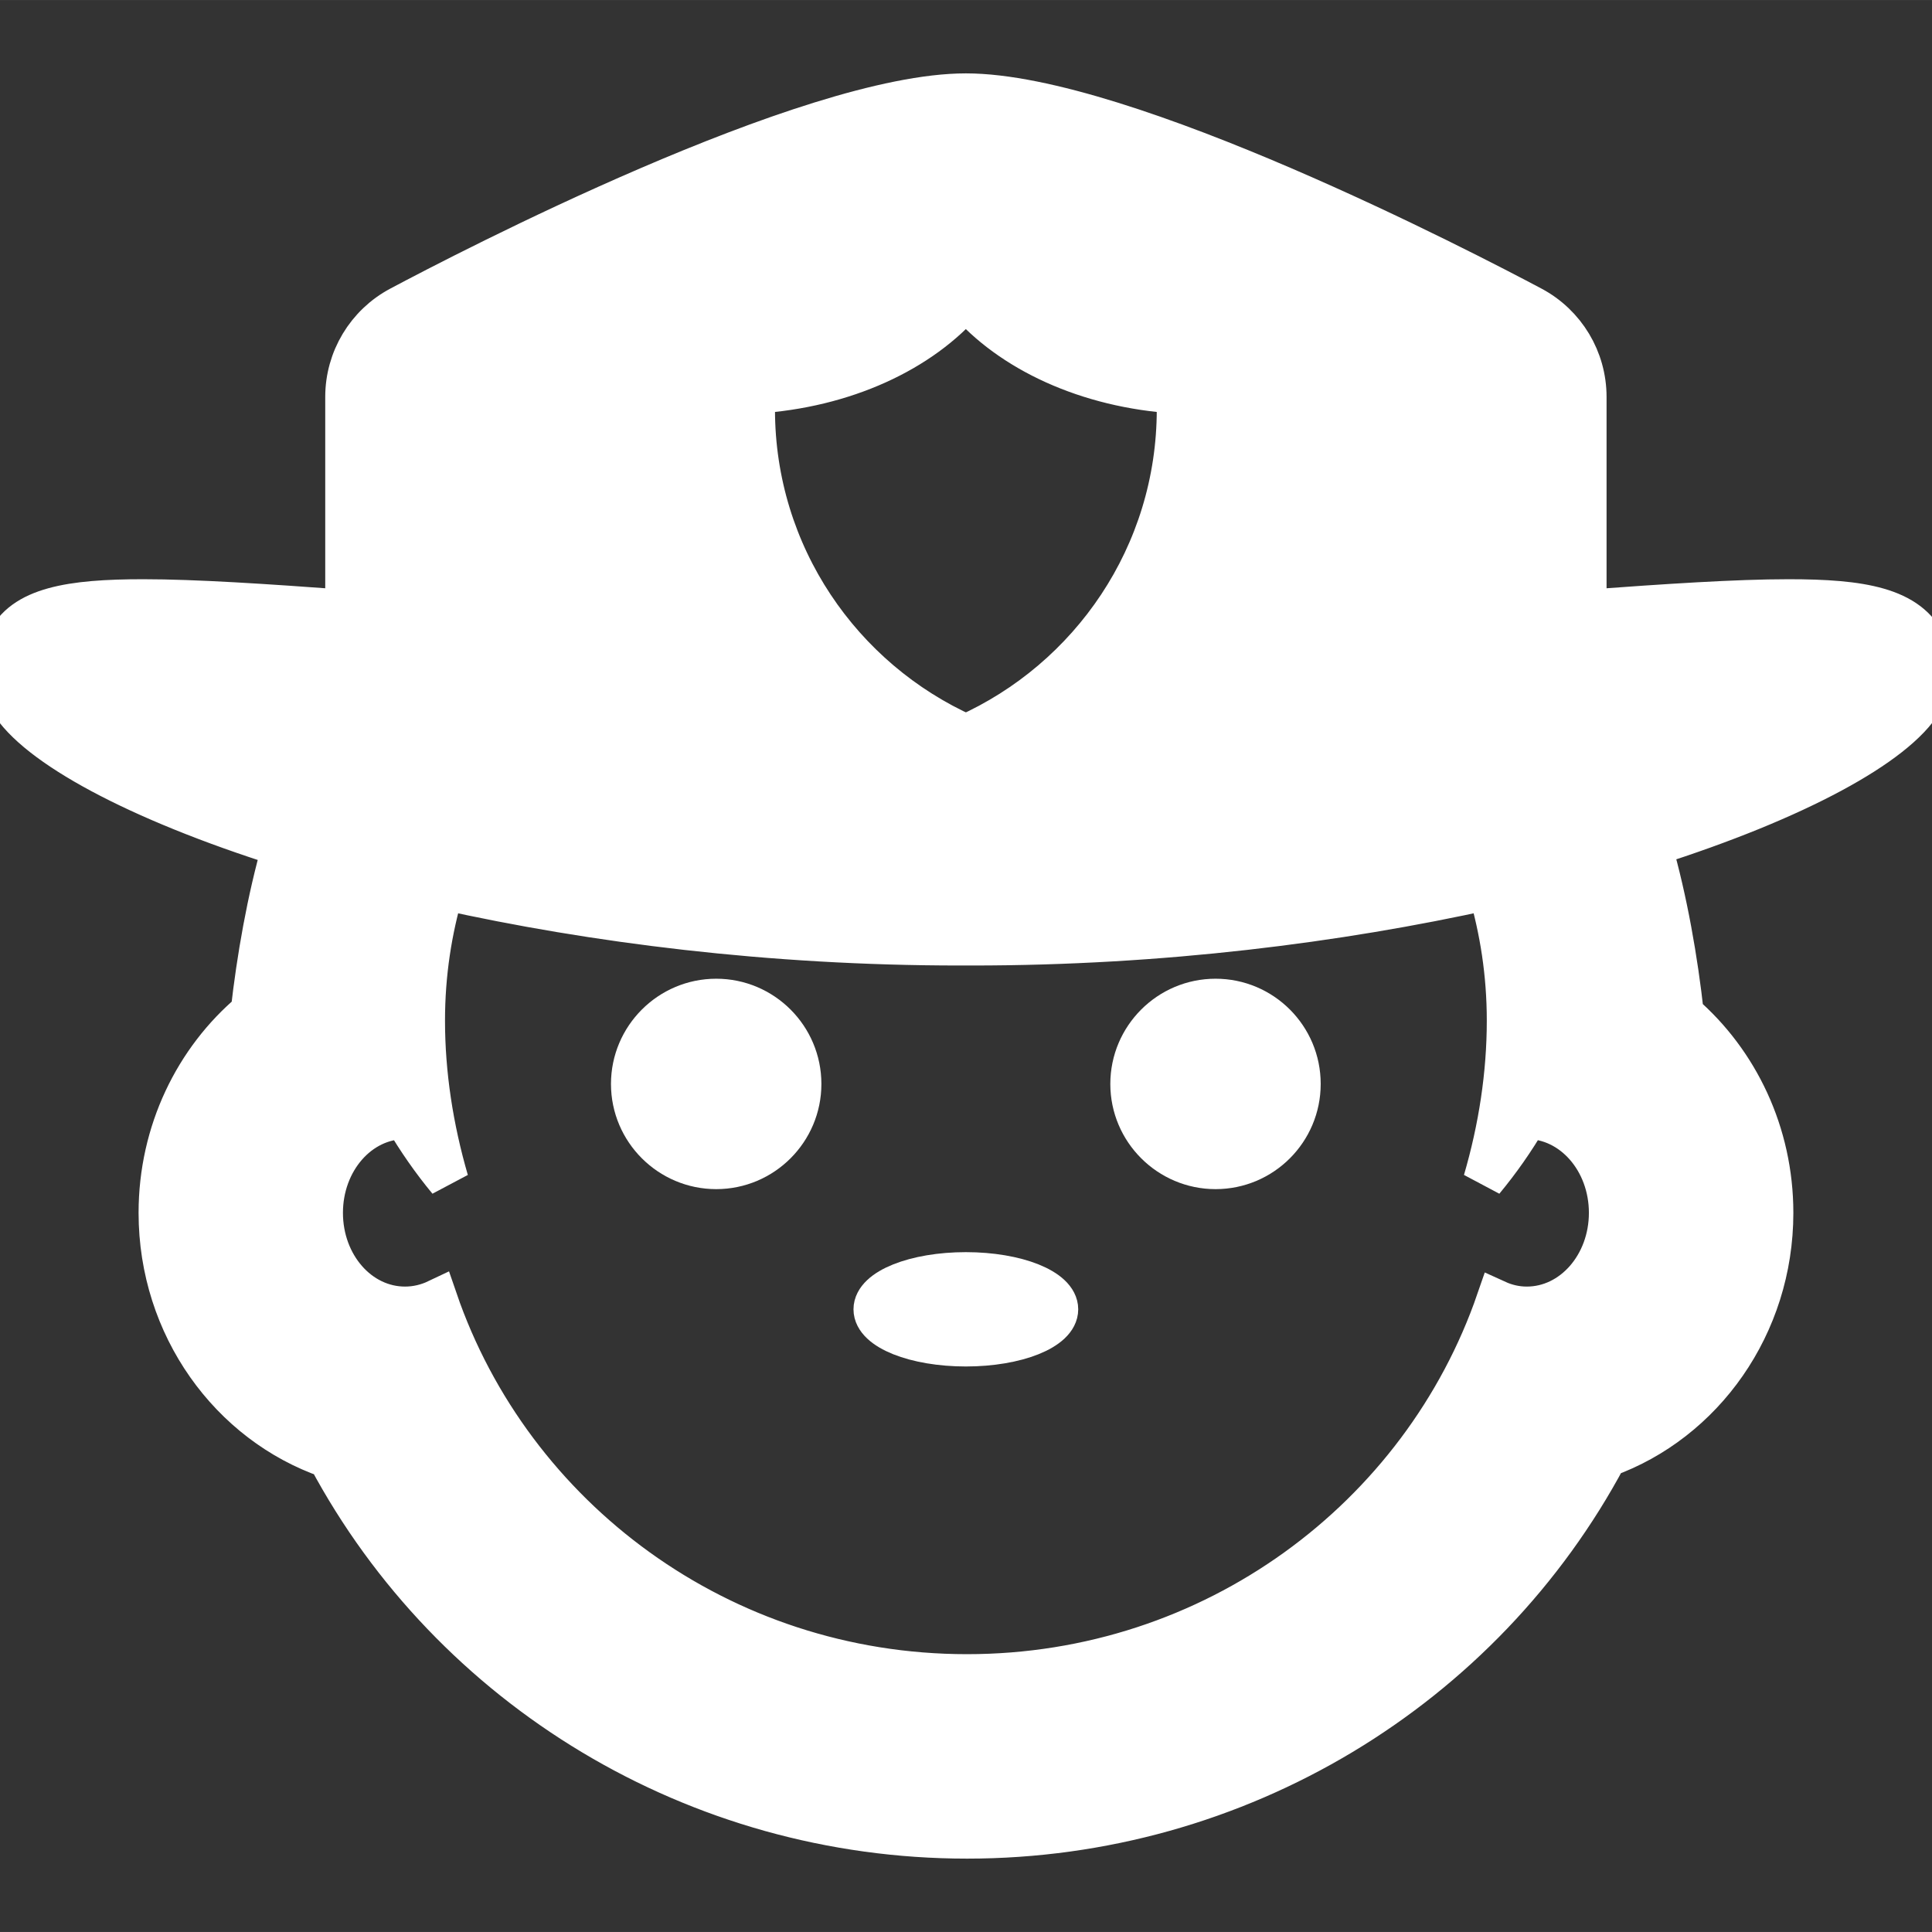 <!DOCTYPE svg PUBLIC "-//W3C//DTD SVG 1.1//EN" "http://www.w3.org/Graphics/SVG/1.1/DTD/svg11.dtd">

<!-- Uploaded to: SVG Repo, www.svgrepo.com, Transformed by: SVG Repo Mixer Tools -->
<svg fill="#ffffff" version="1.1" id="Capa_1" xmlns="http://www.w3.org/2000/svg" xmlns:xlink="http://www.w3.org/1999/xlink" width="100px" height="100px" viewBox="0 0 47.249 47.248" xml:space="preserve" stroke="#ffffff">

<rect x="0" y="0" width="47.249" height="47.248" fill="#333333" stroke="none"/>

<g id="SVGRepo_bgCarrier" stroke-width="0"/>

<g id="SVGRepo_tracerCarrier" stroke-linecap="round" stroke-linejoin="round"/>

<g id="SVGRepo_iconCarrier"> <g> <g> <path d="M17.516,24.435c-1.144,0-2.074,0.932-2.074,2.074s0.931,2.072,2.074,2.072s2.072-0.93,2.072-2.072 C19.588,25.364,18.658,24.435,17.516,24.435z"/> <ellipse cx="23.621" cy="32.02" rx="2.248" ry="0.898"/> <path d="M29.728,24.435c-1.145,0-2.074,0.932-2.074,2.074s0.932,2.072,2.074,2.072c1.144,0,2.071-0.93,2.071-2.072 C31.8,25.364,30.871,24.435,29.728,24.435z"/> <path d="M47.118,15.794c-0.424-0.941-1.604-1.129-3.376-1.129c-1.269,0-2.984,0.113-4.952,0.258V9.706 c0-0.924-0.51-1.773-1.326-2.207C35.83,6.63,27.481,2.294,23.622,2.294c-3.86,0-12.208,4.336-13.842,5.205 C8.964,7.933,8.454,8.782,8.454,9.706v5.217c-1.968-0.145-3.686-0.258-4.952-0.258c-1.771,0-2.953,0.188-3.345,1.064 c-0.233,0.432-0.206,0.949,0.075,1.42c0.647,1.084,3.096,2.42,6.679,3.553c-0.373,1.295-0.624,2.742-0.771,4.045 c-1.372,1.156-2.251,2.93-2.251,4.914c0,2.789,1.737,5.158,4.137,5.988c3.026,5.66,9.001,9.305,15.625,9.305 c6.631,0,12.616-3.656,15.64-9.328c2.364-0.852,4.067-3.203,4.067-5.965c0-1.953-0.854-3.701-2.188-4.859 c-0.146-1.318-0.4-2.791-0.783-4.115c3.555-1.131,5.982-2.459,6.627-3.537C47.291,16.679,47.319,16.161,47.118,15.794z M18.467,9.614c2.183-0.135,4.066-1.016,5.154-2.295c1.087,1.279,2.972,2.16,5.153,2.295c0.007,0.133,0.016,0.266,0.016,0.4 c0,3.549-2.125,6.598-5.168,7.959c-3.045-1.361-5.169-4.41-5.169-7.959C18.452,9.88,18.461,9.747,18.467,9.614z M37.339,31.964 c-0.262,0-0.508-0.059-0.734-0.162c-1.834,5.32-6.936,9.152-12.956,9.152c-6.025,0-11.131-3.84-12.959-9.17 c-0.242,0.115-0.506,0.18-0.785,0.18c-1.119,0-2.018-1.029-2.018-2.303c0-1.271,0.896-2.301,2.013-2.303 c0.308,0.523,0.661,1.033,1.061,1.516c-0.373-1.283-0.578-2.604-0.578-3.914c0-1.154,0.171-2.221,0.463-3.213 c3.661,0.813,7.994,1.365,12.622,1.365h0.306c4.629,0,8.961-0.555,12.624-1.365c0.291,0.992,0.463,2.059,0.463,3.213 c0,1.311-0.203,2.631-0.578,3.914c0.4-0.482,0.754-0.99,1.063-1.518c1.114,0.004,2.012,1.033,2.012,2.305 S38.457,31.964,37.339,31.964z"/> </g> </g> </g>

</svg>